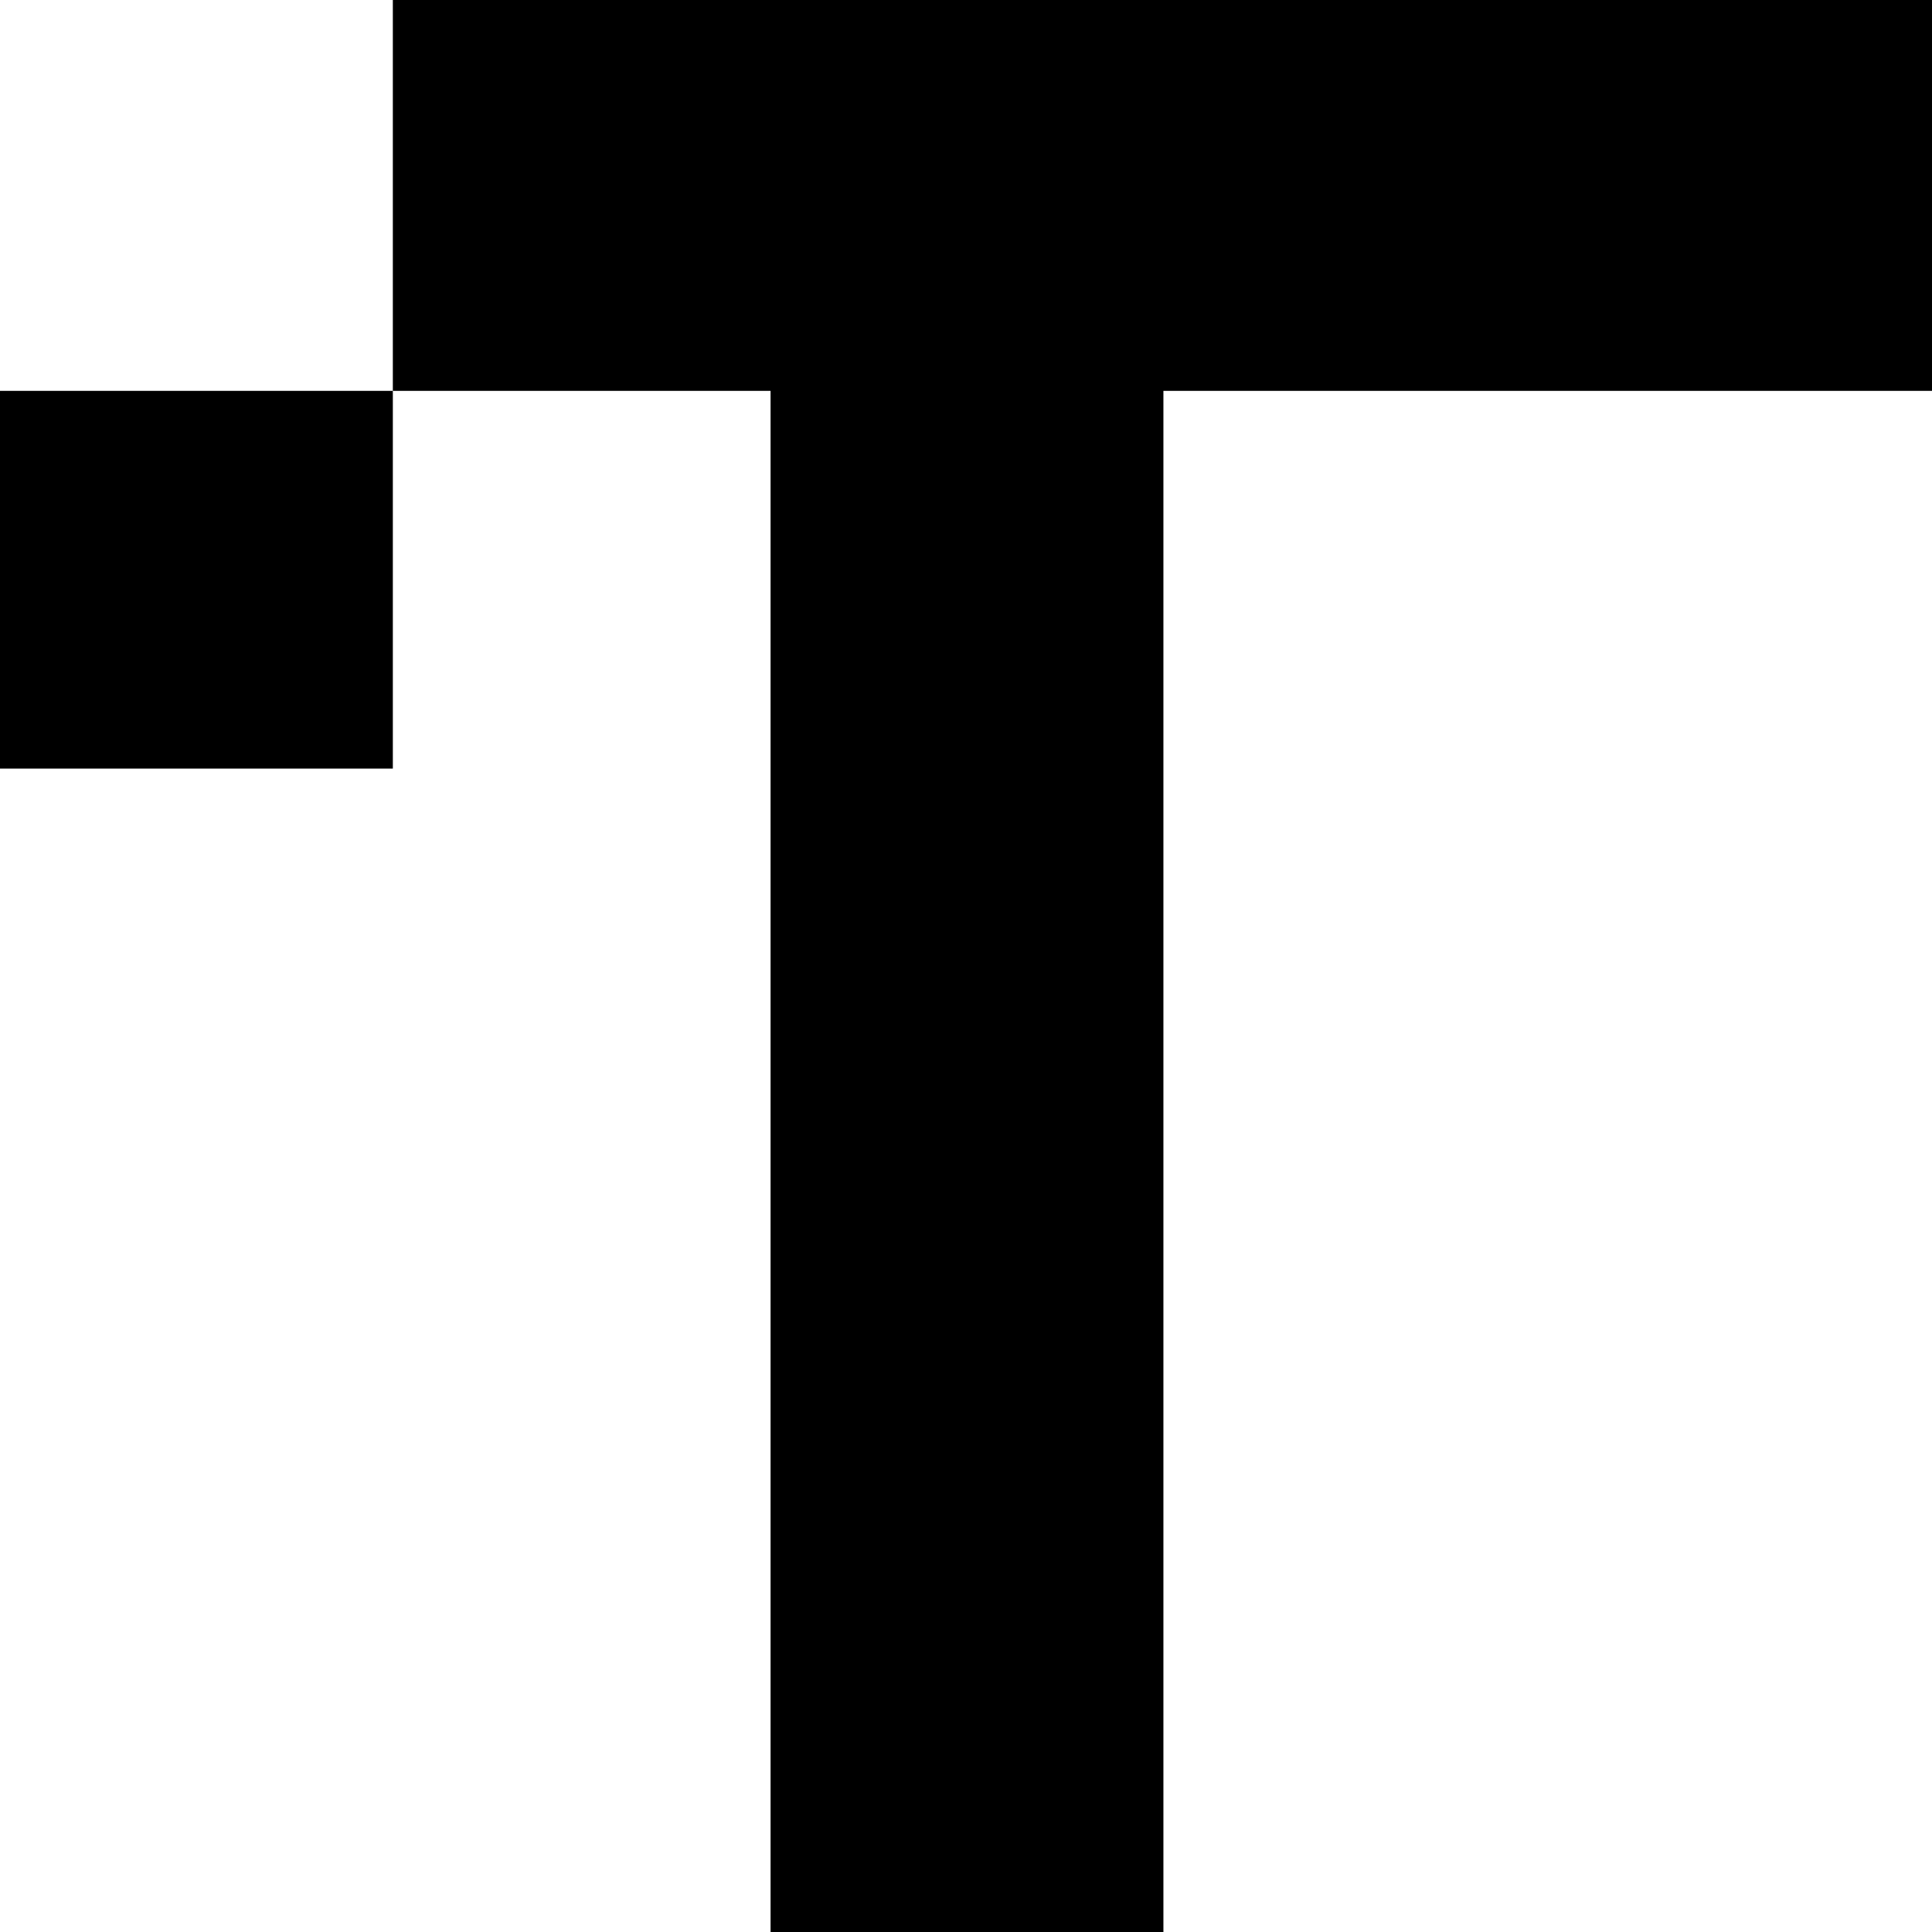 <?xml version="1.0" standalone="no"?>
<!DOCTYPE svg PUBLIC "-//W3C//DTD SVG 20010904//EN"
 "http://www.w3.org/TR/2001/REC-SVG-20010904/DTD/svg10.dtd">
<svg version="1.0" xmlns="http://www.w3.org/2000/svg"
 width="468pt" height="468pt" viewBox="0 0 468 468"
 preserveAspectRatio="xMidYMid meet">
<g transform="translate(0,468) scale(0.366,-0.366)"
fill="#000000" stroke="none">
<path d="M260 1150 l0 -130 -130 0 -130 0 0 -125 0 -125 130 0 130 0 0 125 0
125 125 0 125 0 0 -510 0 -510 130 0 130 0 0 510 0 510 255 0 255 0 0 130 0
130 -510 0 -510 0 0 -130z"/>
</g>
</svg>
